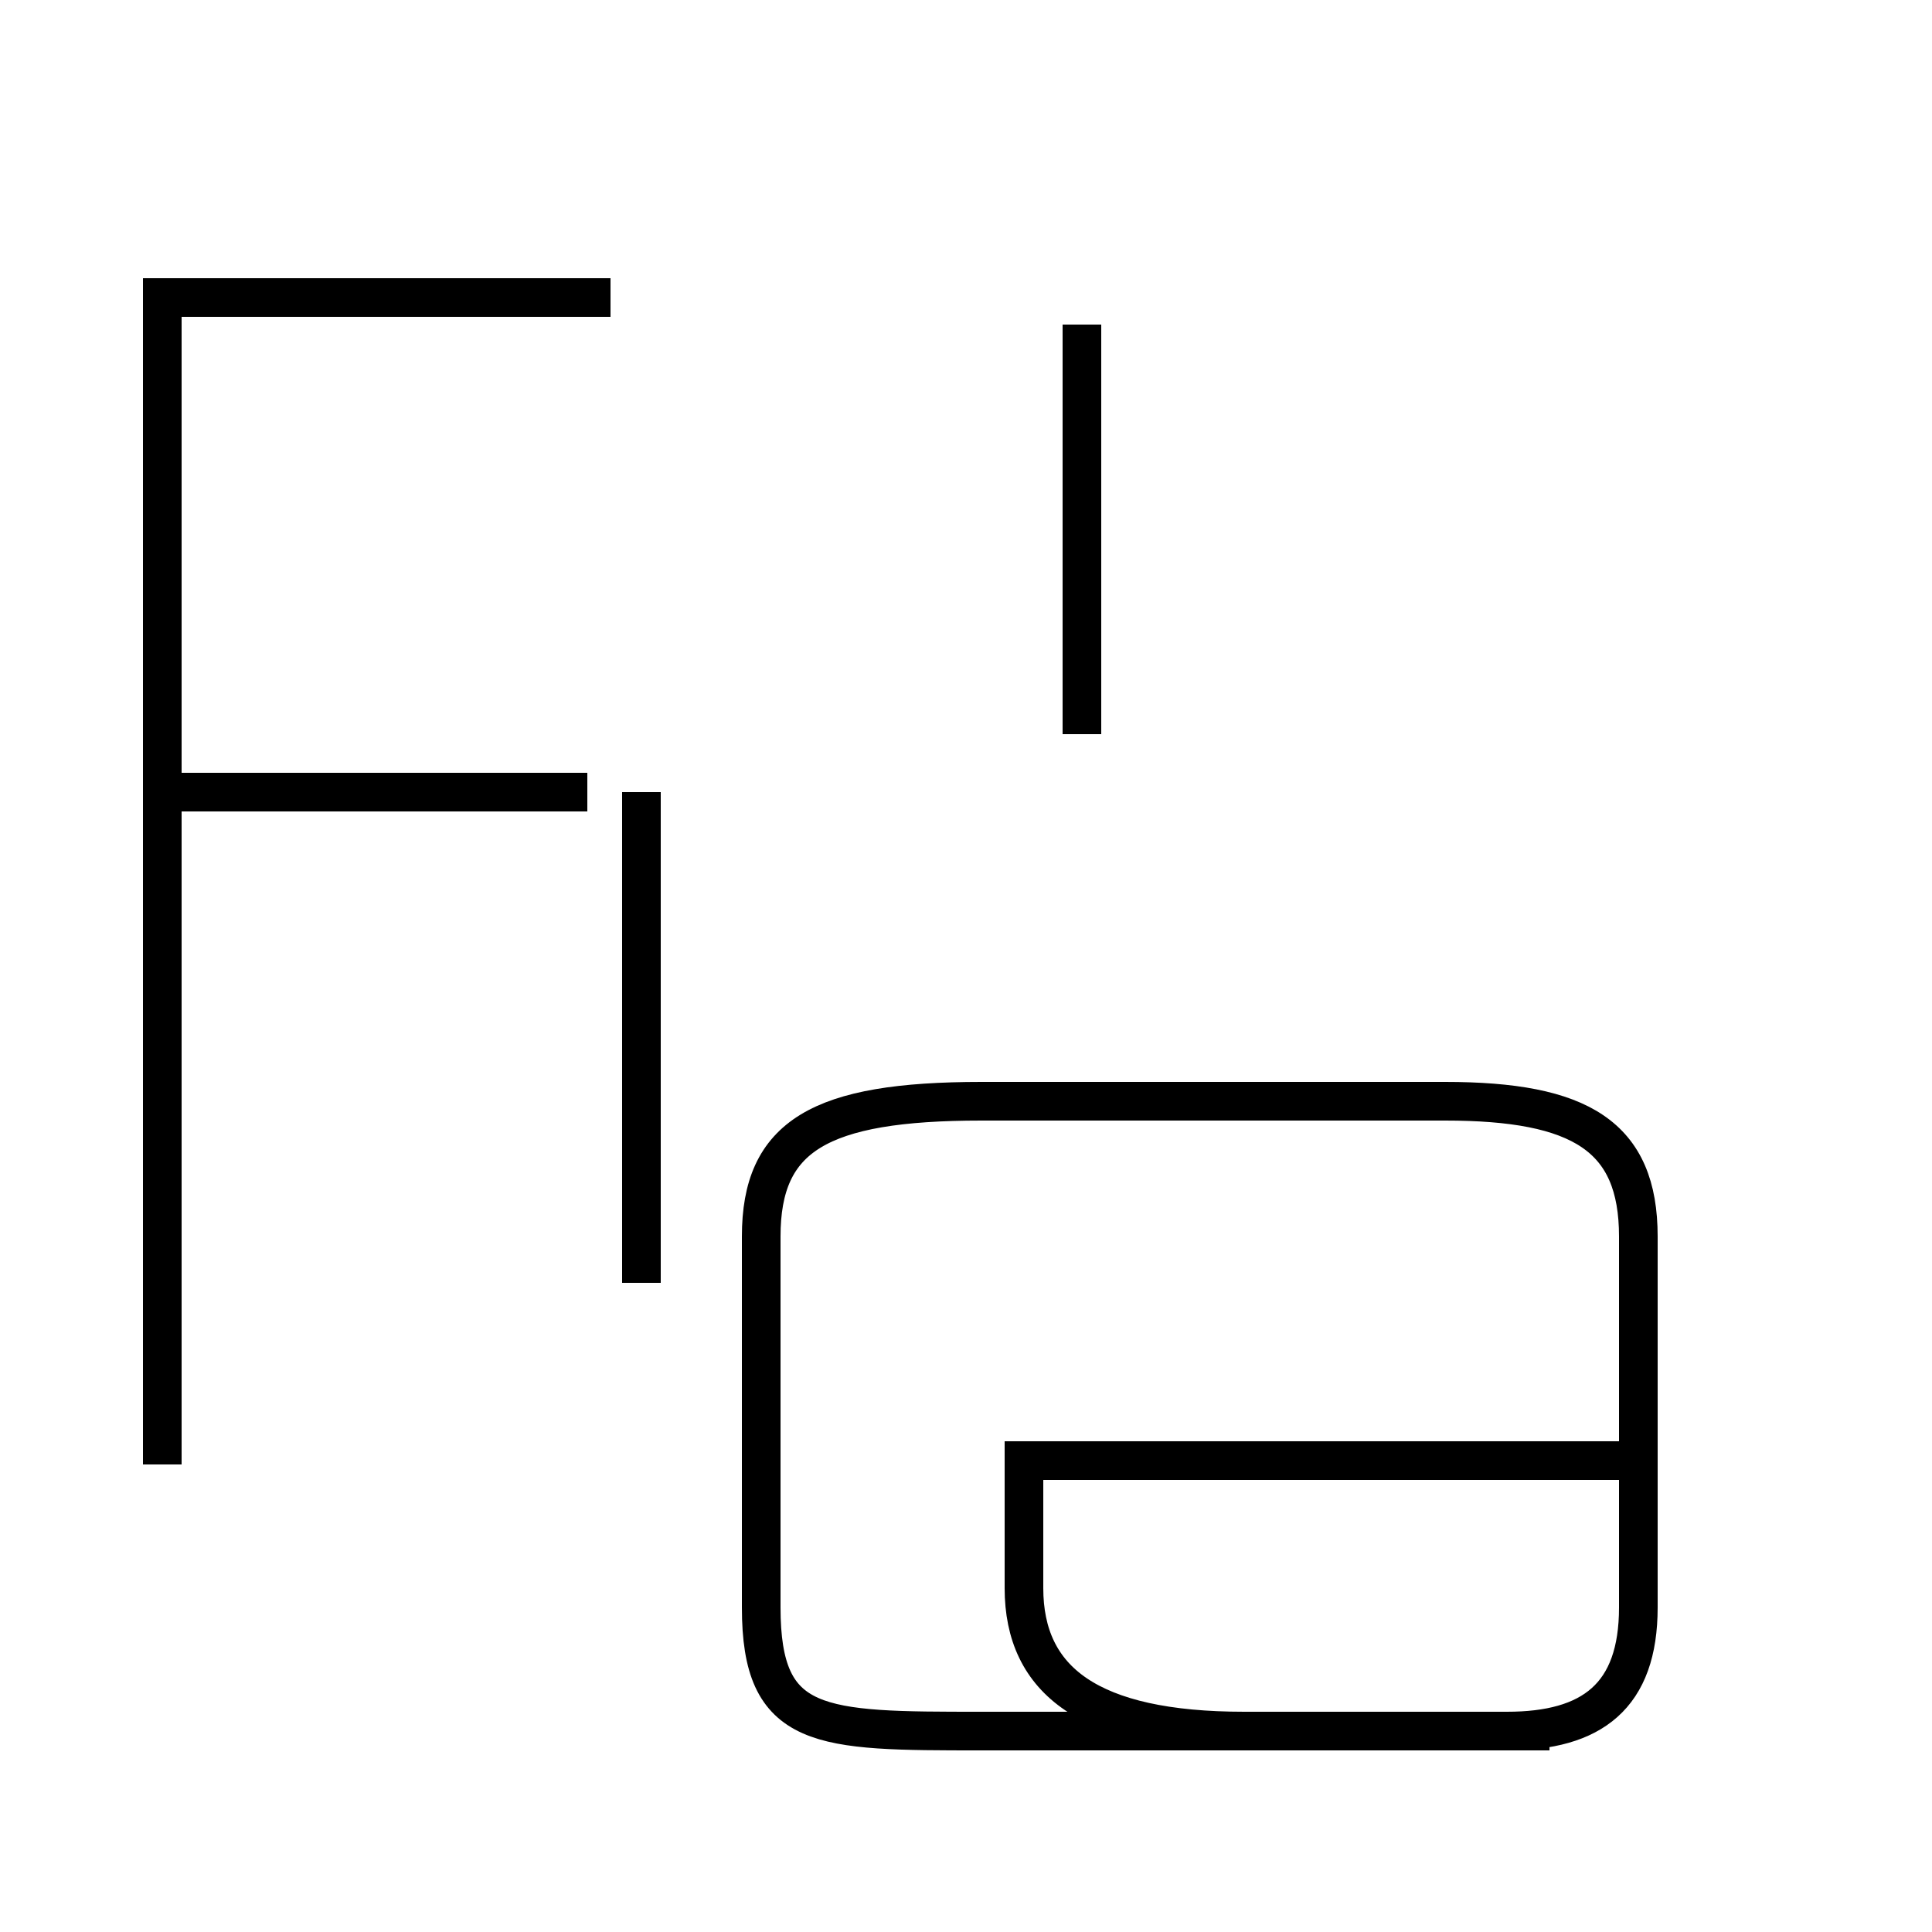 <?xml version='1.0' encoding='utf8'?>
<svg viewBox="0.0 -44.0 50.0 50.0" version="1.1" xmlns="http://www.w3.org/2000/svg">
<rect x="0.0" y="-44.0" width="50.0" height="50.0" fill="#808080" stroke="none"/>
<rect x="-1000" y="-1000" width="2000" height="2000" stroke="white" fill="white"/>
<g style="fill:none; stroke:#000000;  stroke-width:1">
<path d="M 4.2 6.1 L 4.2 36.3 M 15.2 23.5 L 3.7 23.5 M 15.8 36.3 L 3.7 36.3 M 16.6 10.8 L 16.6 23.5 M 28.0 25.0 L 28.0 34.5 M 28.0 26.4 L 28.0 35.6 M 40.1 -0.8 L 25.4 -0.8 C 21.2 -0.8 19.7 -0.8 19.7 2.4 L 19.7 12.0 C 19.7 14.6 21.2 15.5 25.4 15.5 L 37.4 15.5 C 40.9 15.5 42.4 14.6 42.4 12.0 L 42.4 2.4 C 42.4 0.1 41.2 -0.8 39.0 -0.8 C 36.5 -0.8 34.8 -0.8 32.2 -0.8 C 28.2 -0.8 26.5 0.5 26.5 2.9 L 26.5 6.2 L 42.4 6.2 " transform="scale(1, -1)" />
</g>
</svg>